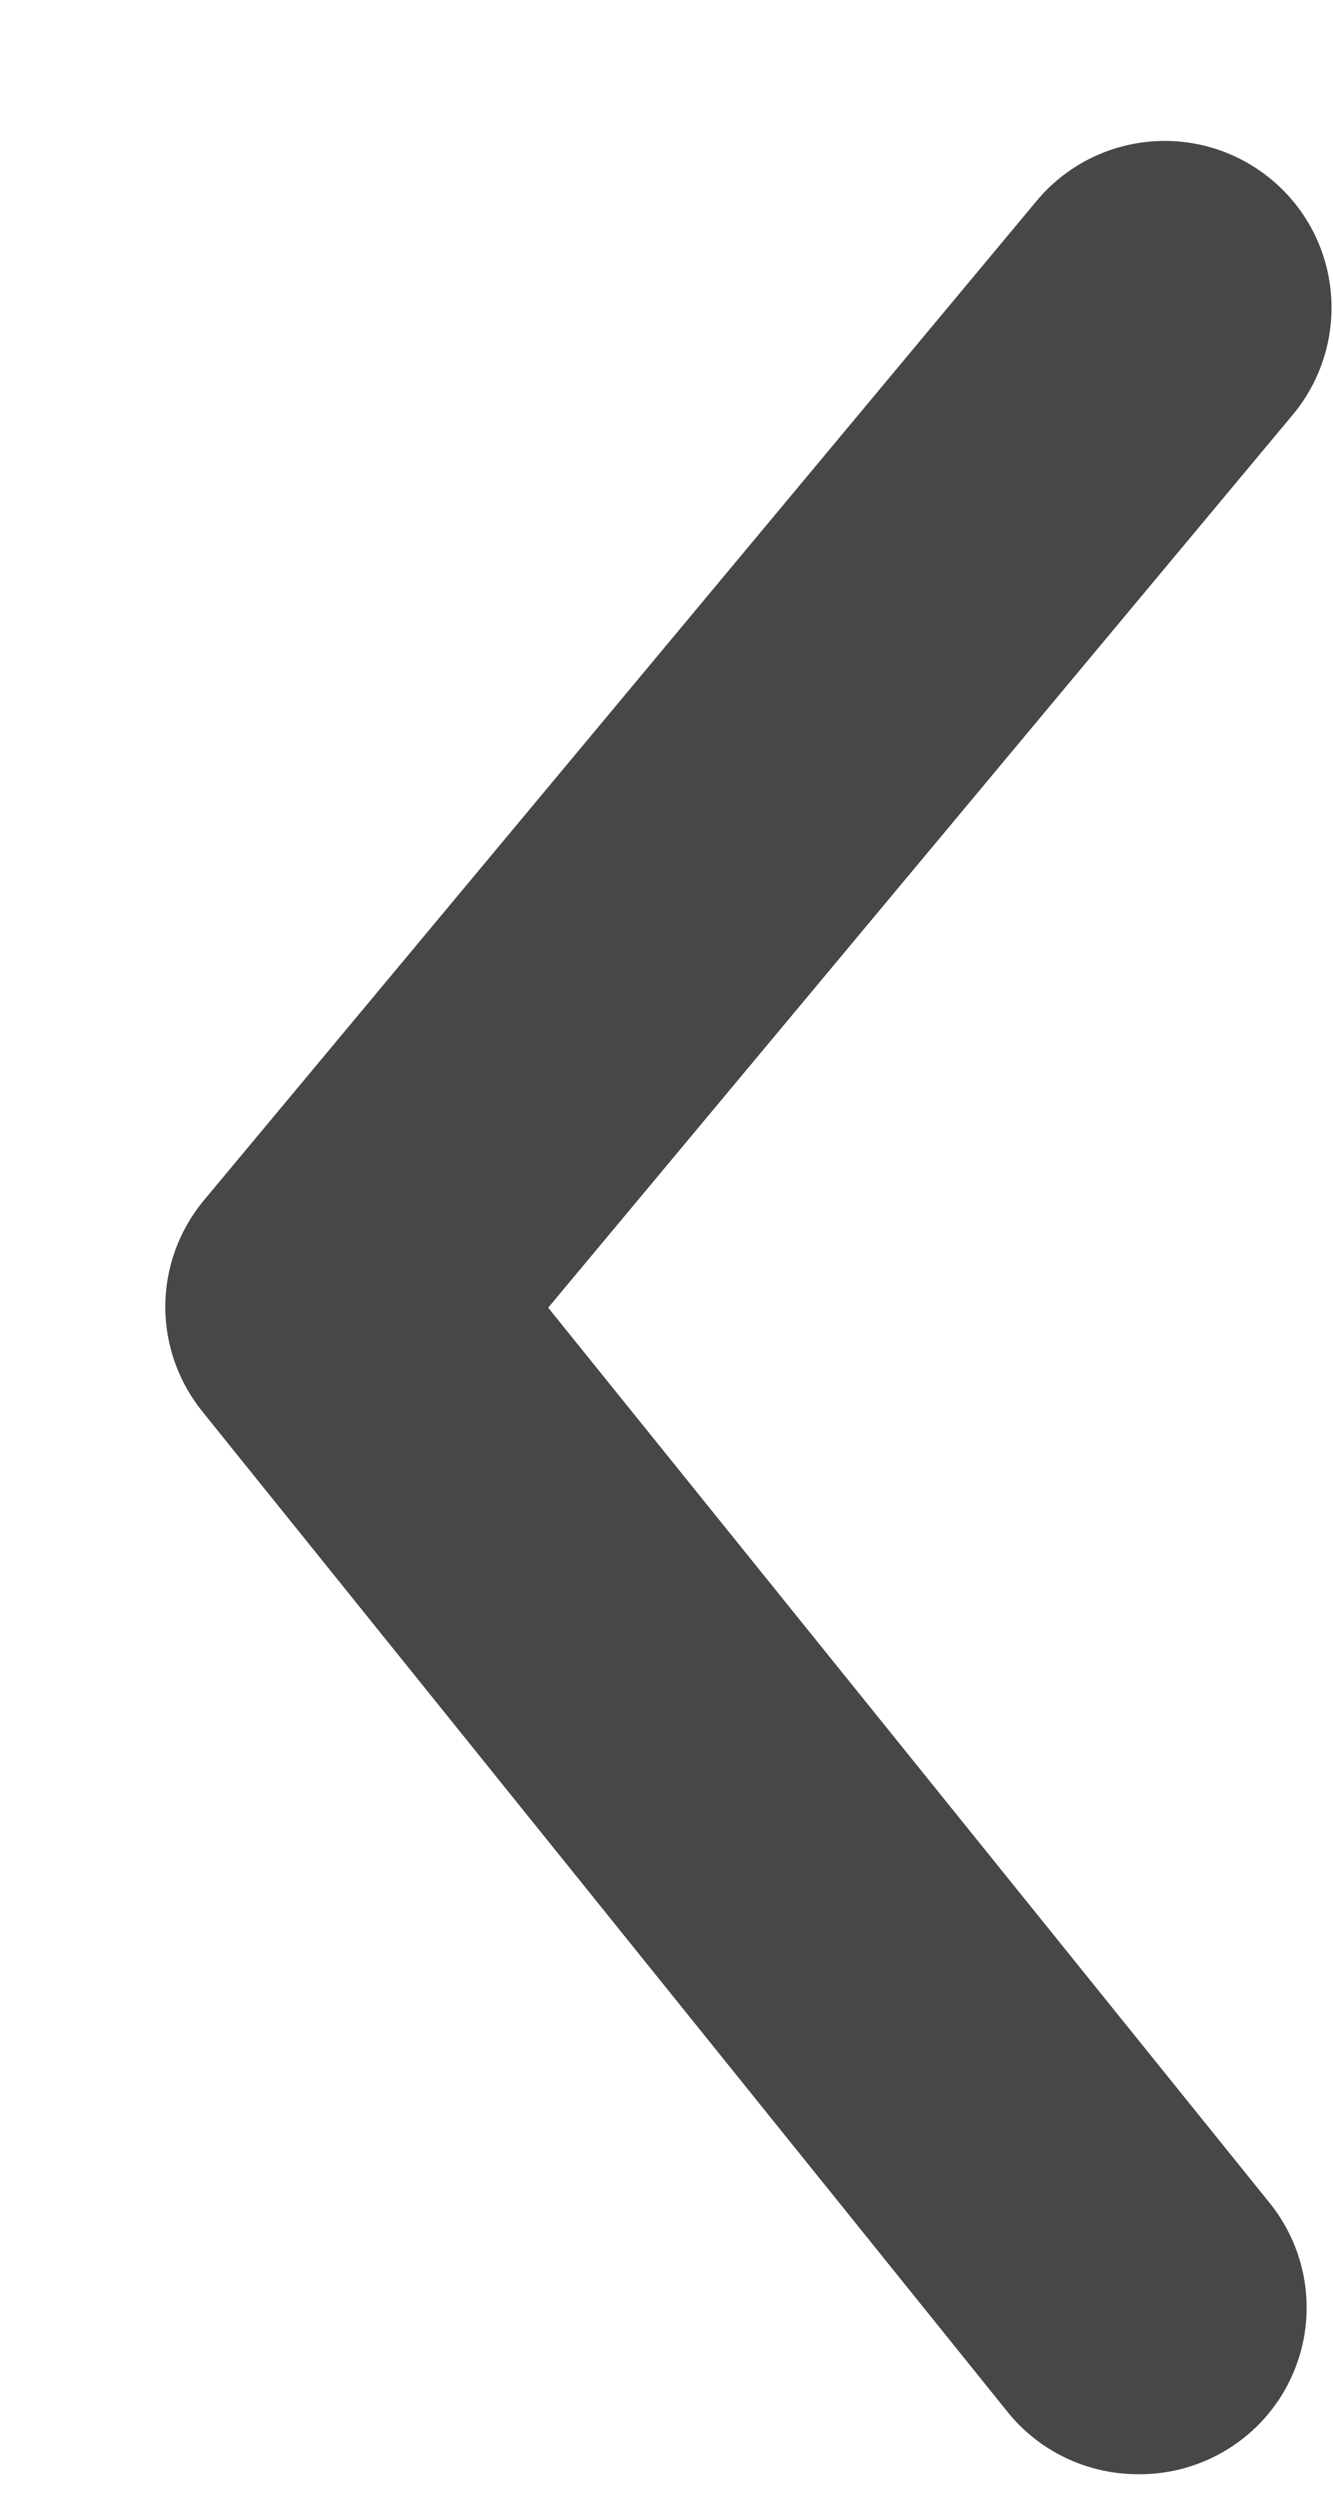 <svg width="8" height="15" viewBox="0 0 8 15" fill="none" xmlns="http://www.w3.org/2000/svg">
<path d="M6.83 14.847C6.681 14.847 6.533 14.814 6.398 14.75C6.263 14.686 6.144 14.593 6.05 14.477L1.22 8.477C1.073 8.298 0.992 8.073 0.992 7.842C0.992 7.61 1.073 7.386 1.22 7.207L6.22 1.207C6.39 1.002 6.634 0.874 6.898 0.85C7.162 0.825 7.426 0.907 7.63 1.077C7.834 1.246 7.963 1.49 7.987 1.755C8.011 2.019 7.93 2.282 7.76 2.487L3.29 7.847L7.61 13.207C7.732 13.354 7.81 13.532 7.834 13.722C7.858 13.911 7.827 14.104 7.745 14.276C7.663 14.449 7.533 14.594 7.371 14.695C7.209 14.796 7.021 14.849 6.83 14.847Z" fill="#484649"/>
</svg>
